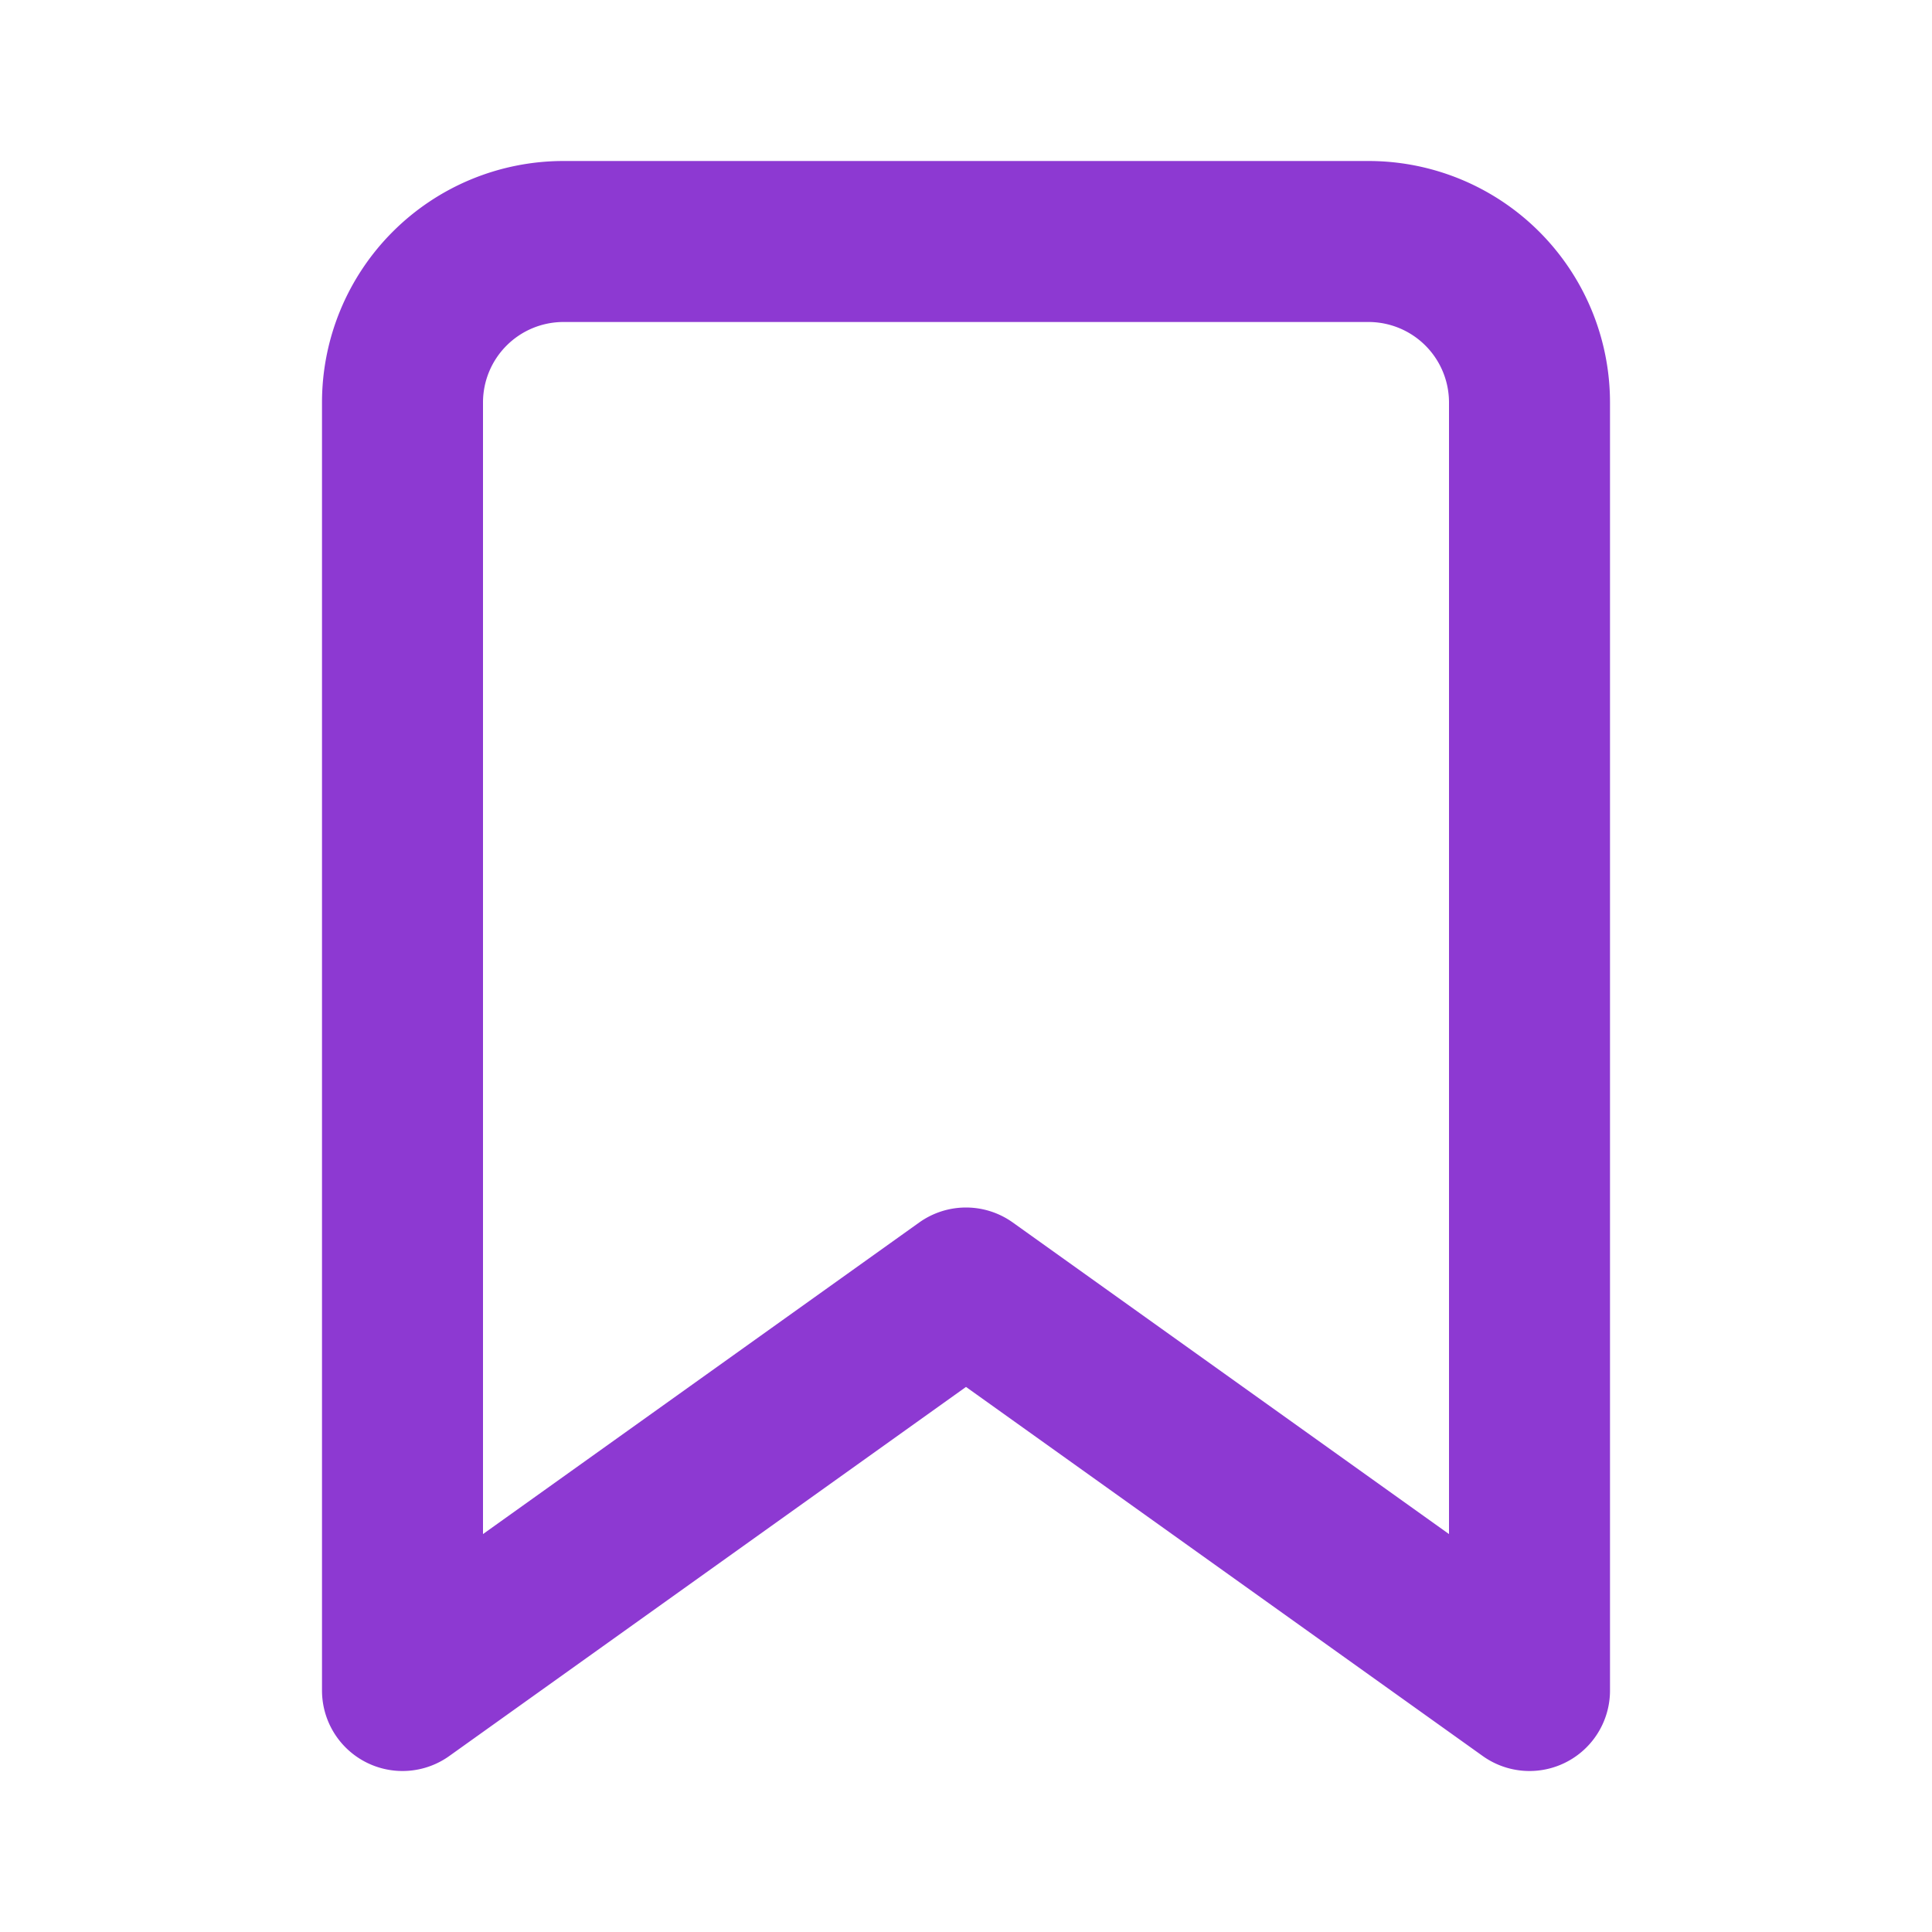 <svg xmlns="http://www.w3.org/2000/svg" width="24" height="24" viewBox="0 0 24 24" fill="none" stroke="#8D39D2" stroke-width="2" stroke-linecap="round" stroke-linejoin="round" class="feather feather-bookmark"><path d="M19 21l-7-5-7 5V5a2 2 0 0 1 2-2h10a2 2 0 0 1 2 2z"></path></svg>